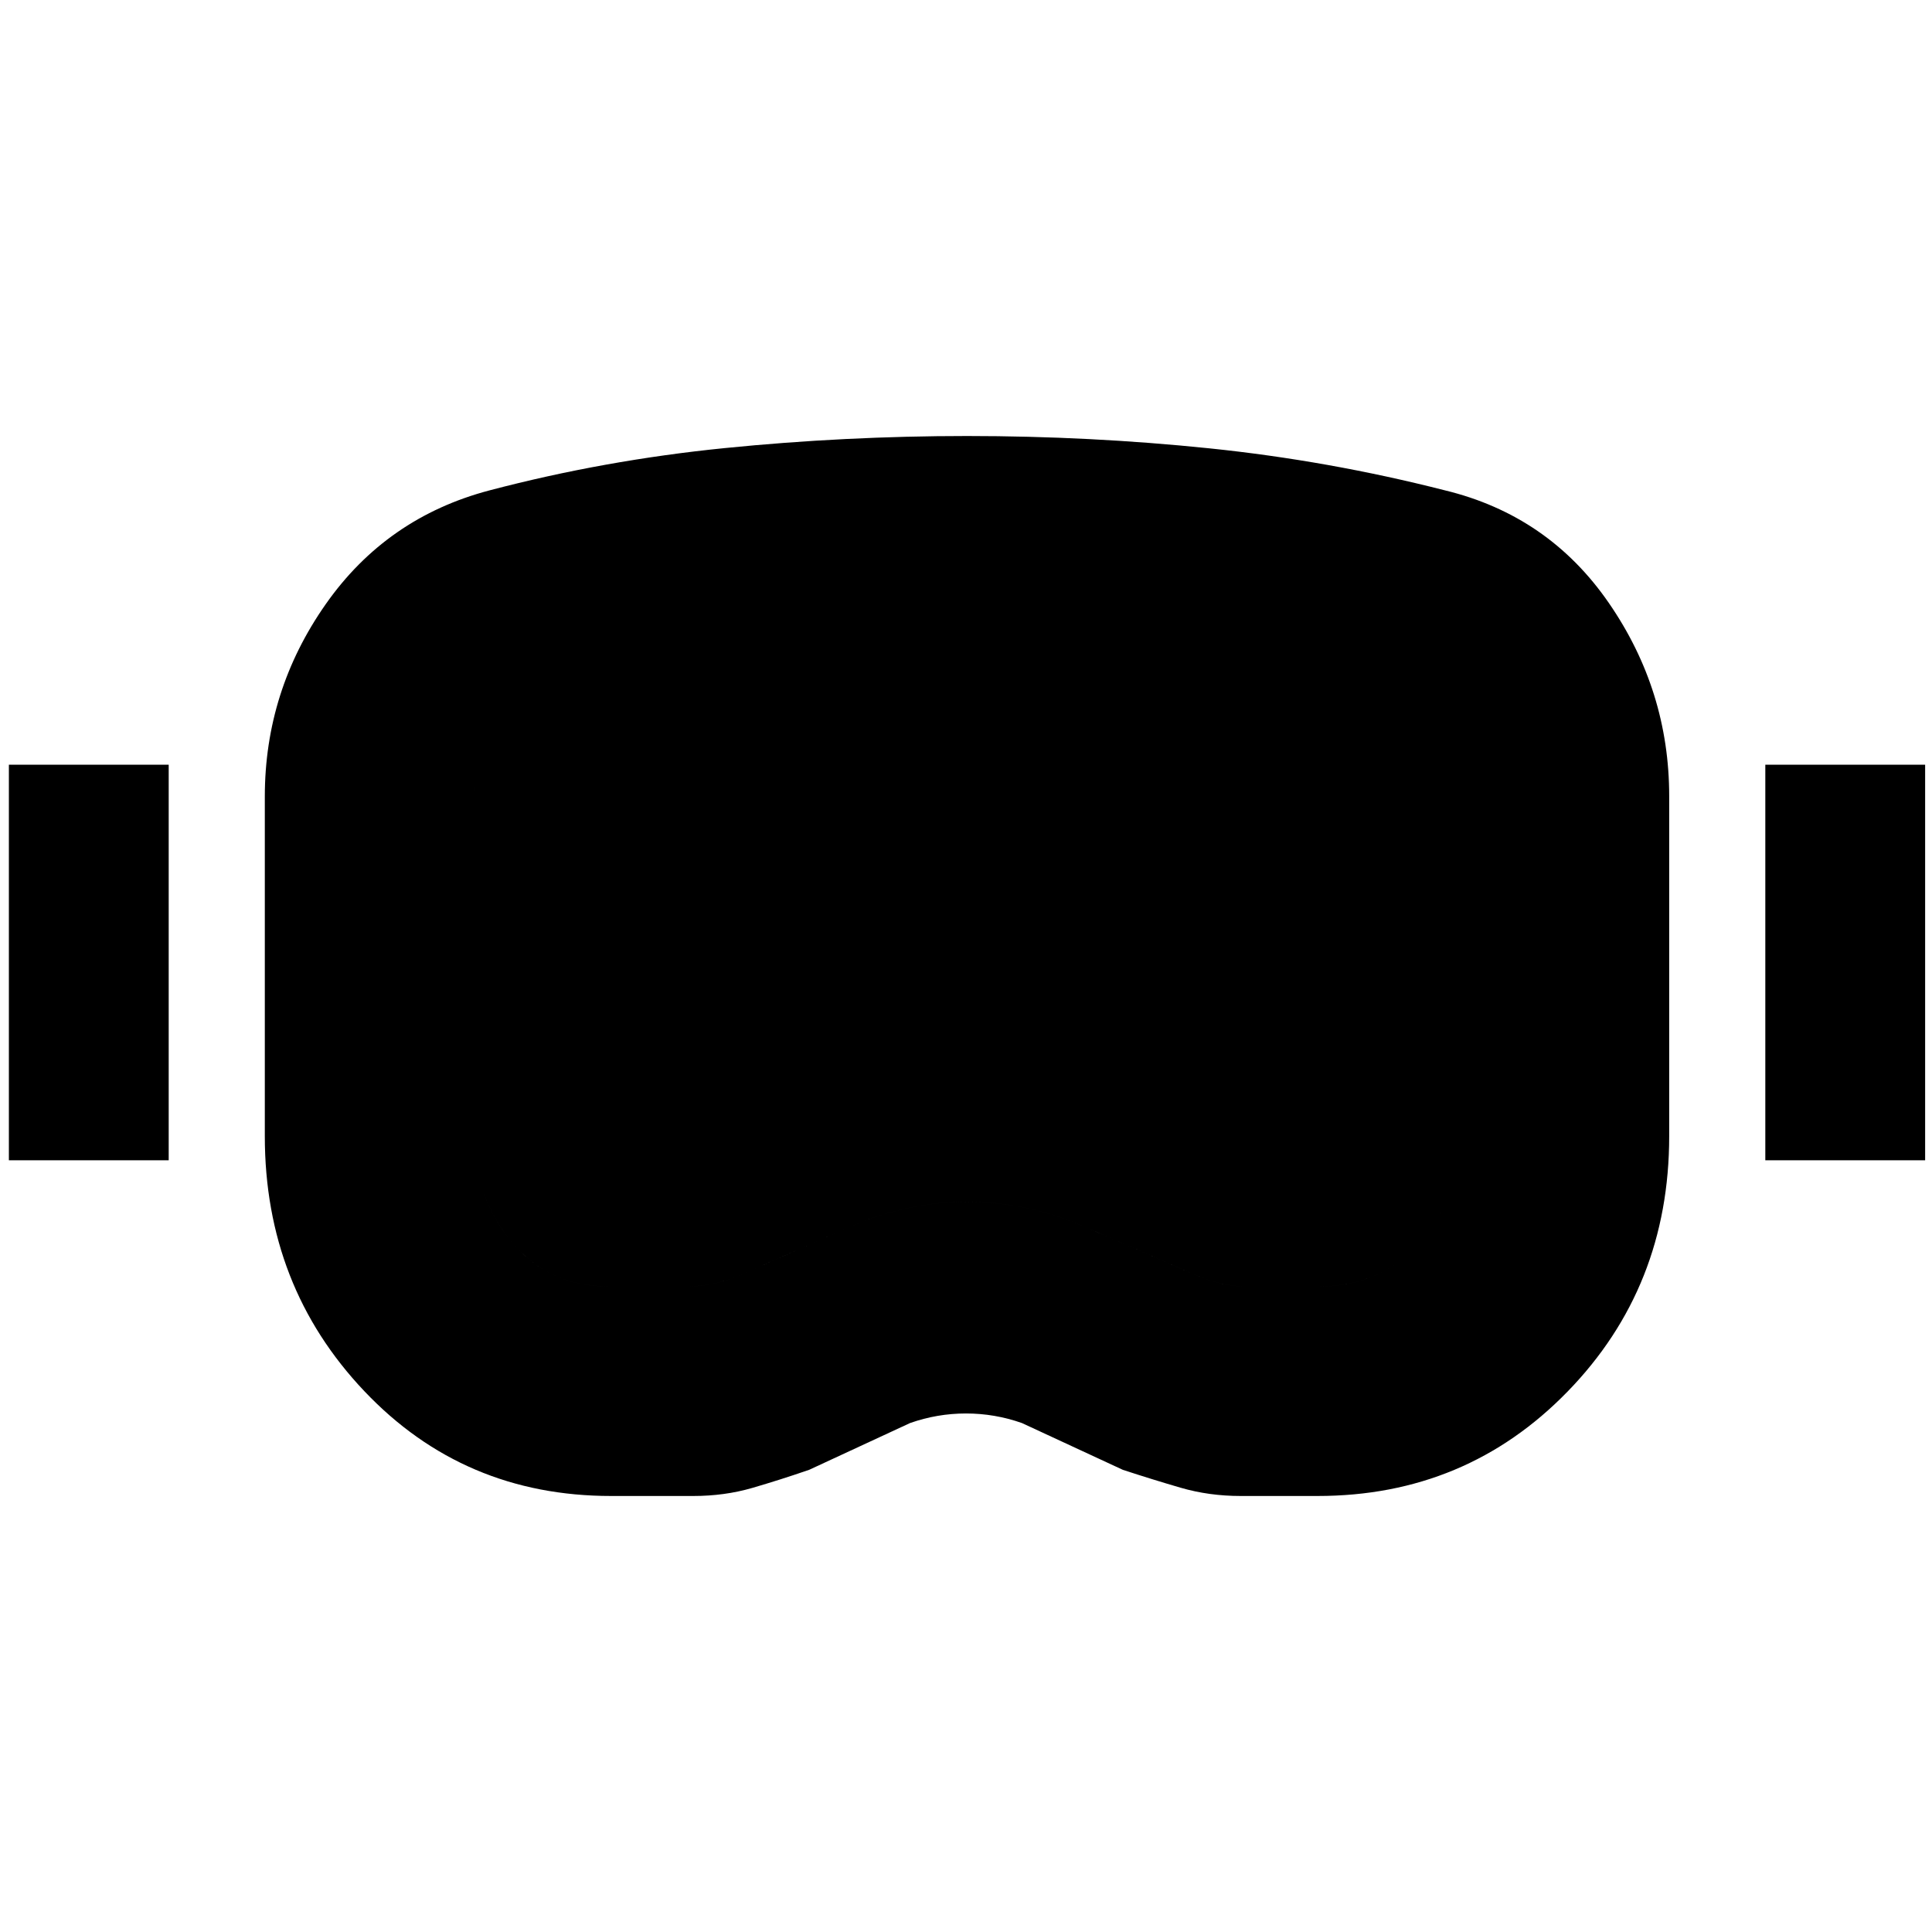 <svg xmlns="http://www.w3.org/2000/svg" height="20" viewBox="0 -960 960 960" width="20"><path d="M303.674-216.652q-73.283 0-122.685-52.141-49.402-52.142-49.402-126.663v-168.696q0-52.478 30.239-95.598t81.478-56.598q57.044-15 116.848-21 59.805-6 120.37-6 61.043 0 120.348 6.12 59.304 6.119 117.108 20.88 51.478 12.478 81.457 55.978 29.978 43.5 29.978 95.979v168.935q0 75-50.478 126.902-50.479 51.902-124.239 51.902H616.5q-15.761 0-29.902-4.12-14.142-4.119-28.663-8.88l-50.131-23.239q-13.521-4.761-27.804-4.761-14.283 0-27.804 4.761l-50.131 23.239q-14.521 5-28.282 9t-29.283 4h-40.826Zm-1.761-104.174h40.152q6.761 0 13.283-1.5 6.522-1.5 13.043-4.261 27.283-12.239 55.066-24.239 27.782-12 57.065-12 29.521 0 57.684 12.119 28.164 12.12 55.446 24.12 6.522 2.761 12.663 4.261t11.663 1.5h38.239q30.131 0 49.457-22.109Q725-365.043 725-395.696v-168.456q0-16.087-8.783-31.294-8.782-15.206-24.869-18.728-52.326-13.761-104.533-19.38-52.206-5.62-106.293-5.62-53.087 0-106.174 5.5t-103.935 19.5q-17.087 4.761-25.869 19.228-8.783 14.468-8.783 30.555v168.695q0 30.413 18.37 52.642 18.369 22.228 47.782 22.228Zm-297.5-62.63v-196.566h79.413v196.566H4.413Zm872.761 0v-196.566h79.413v196.566h-79.413Zm-575.261 62.63q-29.413 0-47.782-22.228-18.37-22.229-18.37-52.642v-168.695q0-16.087 8.783-30.555 8.782-14.467 25.869-19.228 50.848-14 103.935-19.5t106.174-5.5q54.087 0 106.293 5.62 52.207 5.619 104.533 19.38 16.087 3.522 24.869 18.609Q725-580.478 725-564.391v168.695q0 30.653-19.326 52.761-19.326 22.109-49.457 22.109h-38.239q-5.522 0-11.663-1.5t-12.663-4.261q-27.282-12-55.446-24.12-28.163-12.119-57.684-12.119-29.283 0-57.065 12-27.783 12-55.066 24.239-6.521 2.761-13.043 4.261-6.522 1.5-13.283 1.5h-40.152Z"/></svg>